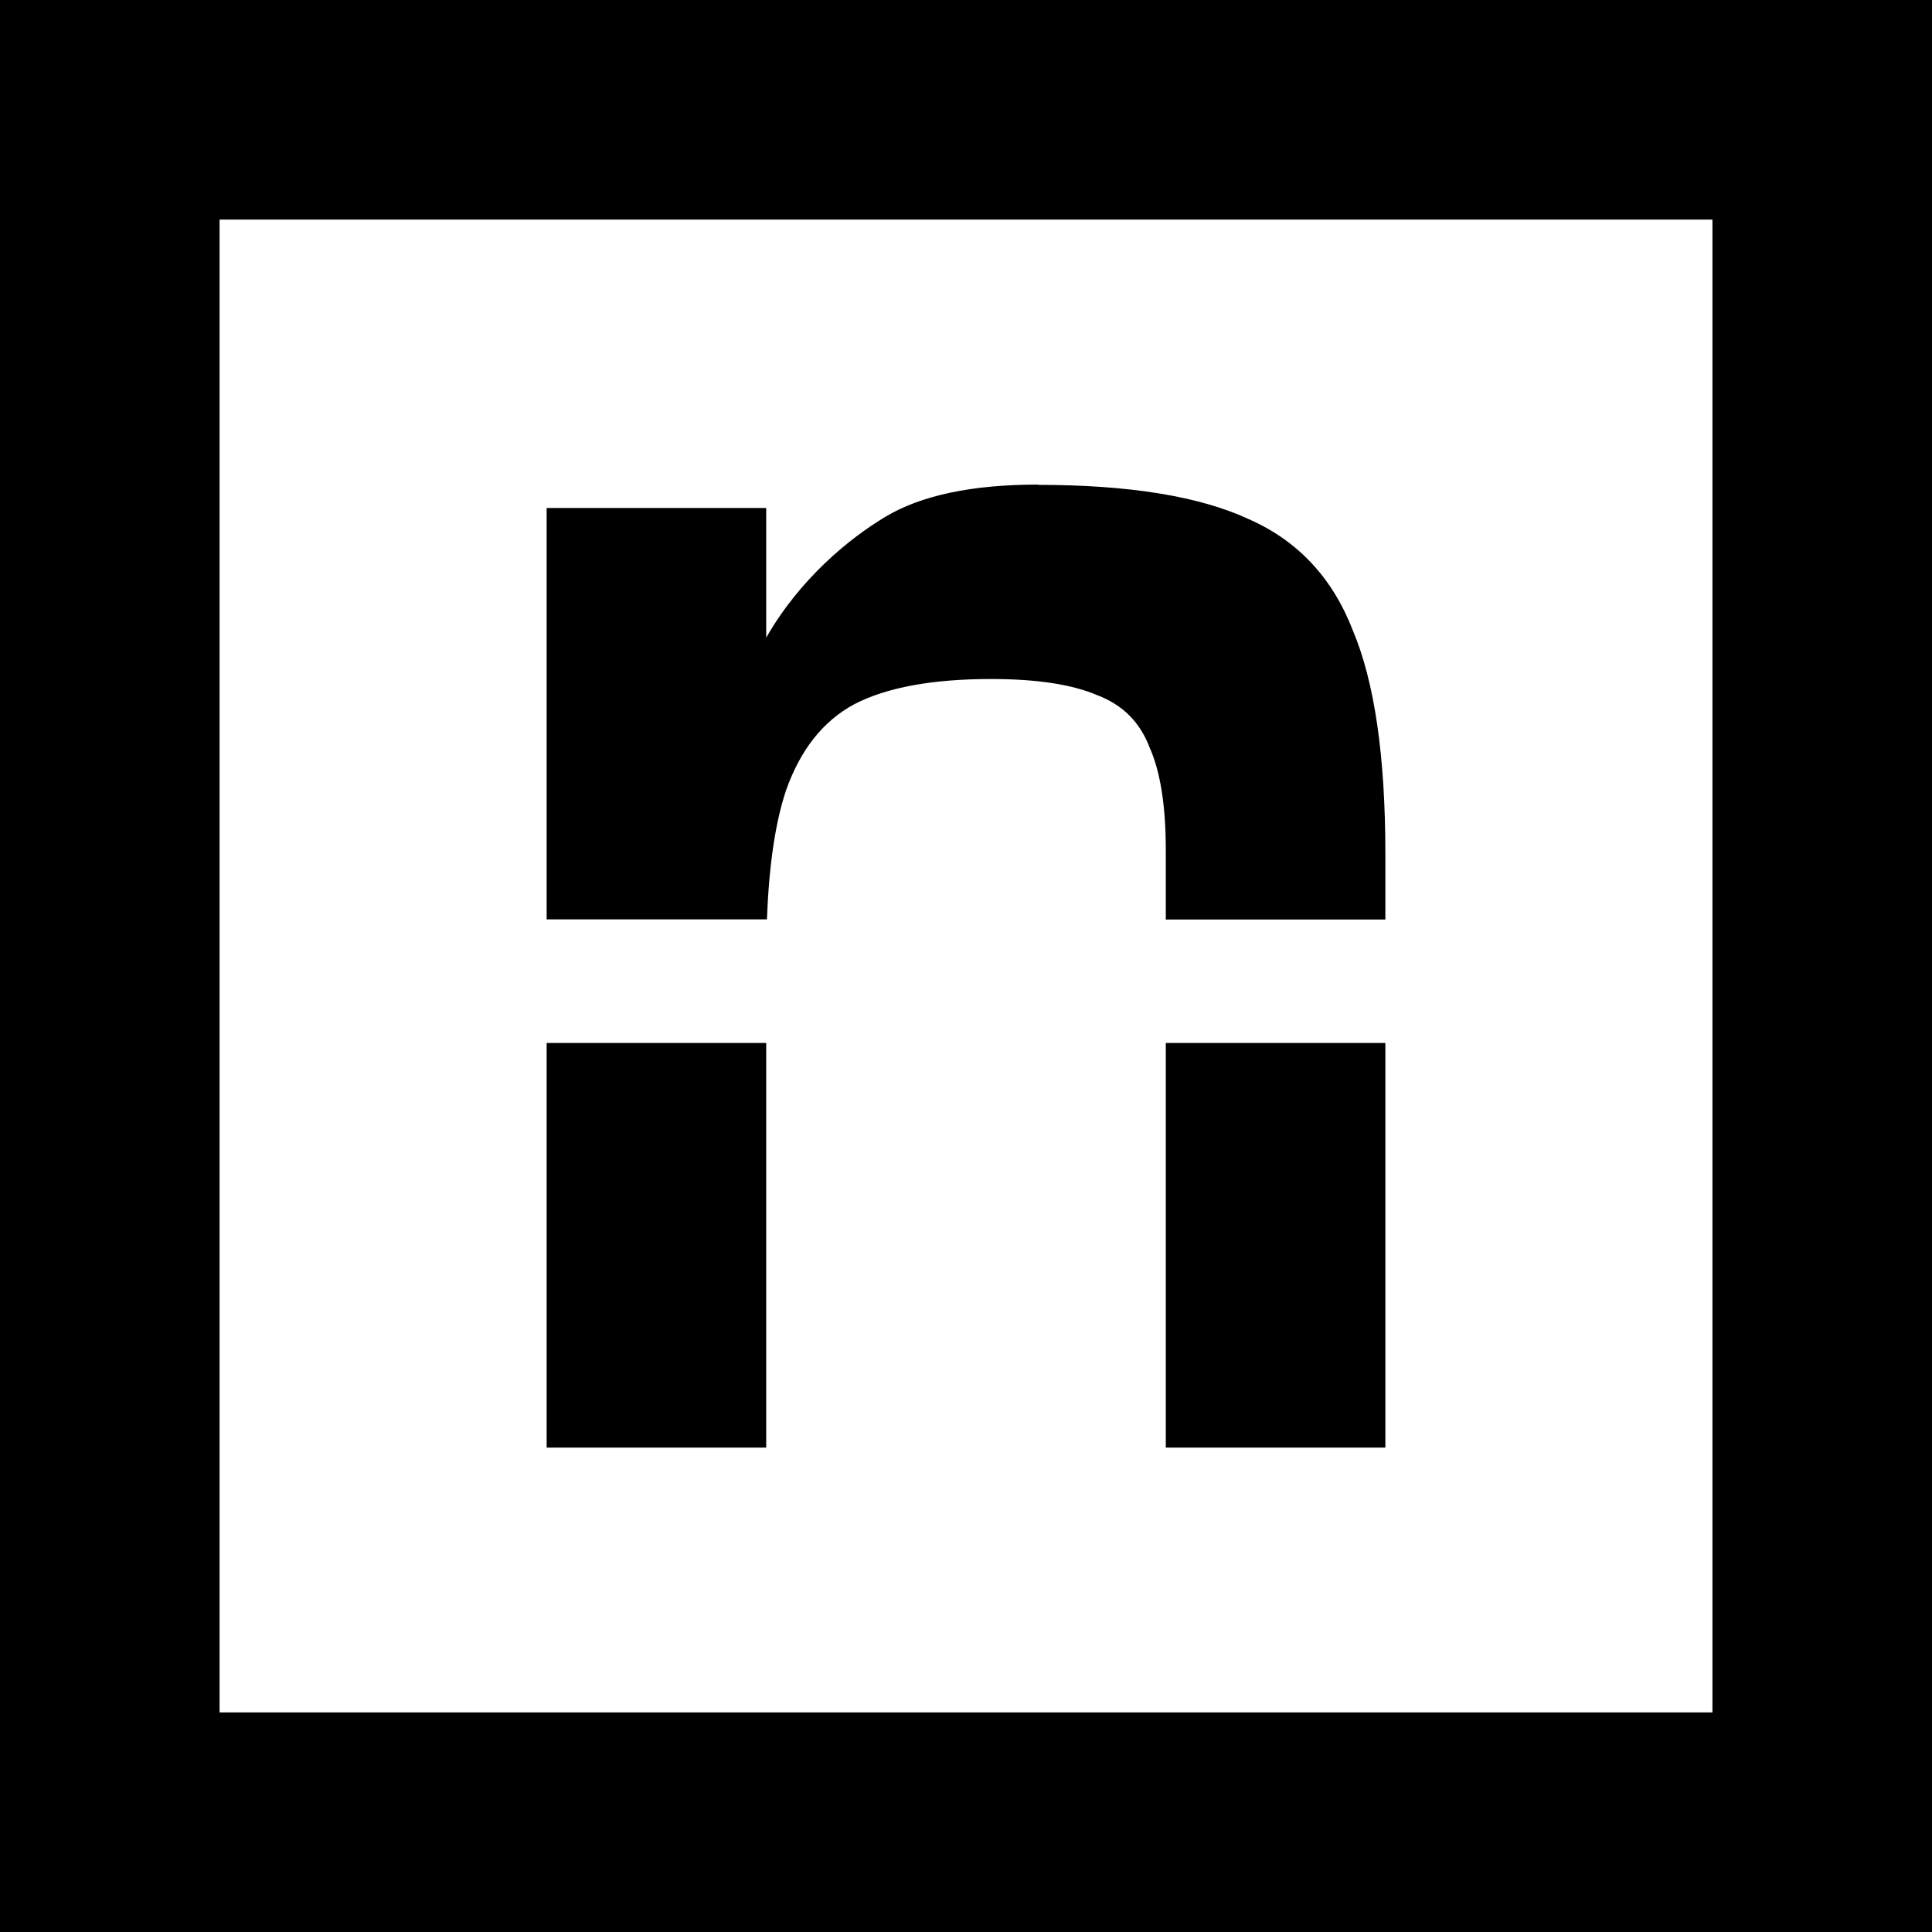 <?xml version="1.0" encoding="UTF-8" standalone="no"?>
<!-- Created with Inkscape (http://www.inkscape.org/) -->

<svg
   width="21.206mm"
   height="21.206mm"
   viewBox="0 0 21.206 21.206"
   version="1.1"
   id="svg36306"
   sodipodi:docname="n-box.inkscape.svg"
   inkscape:version="1.1.2 (0a00cf5339, 2022-02-04)"
   inkscape:export-filename="autonity logo/2023-02-17-final/alpha-box-blackonwhite-30.png"
   inkscape:export-xdpi="35.933327"
   inkscape:export-ydpi="35.933327"
   xmlns:inkscape="http://www.inkscape.org/namespaces/inkscape"
   xmlns:sodipodi="http://sodipodi.sourceforge.net/DTD/sodipodi-0.dtd"
   xmlns="http://www.w3.org/2000/svg"
   xmlns:svg="http://www.w3.org/2000/svg">
  <rect x="0" y="0" width="21.206" height="21.206" fill="#808080" stroke="none"/>
  <sodipodi:namedview
     id="namedview16"
     pagecolor="#ffffff"
     bordercolor="#666666"
     borderopacity="1.0"
     inkscape:pageshadow="2"
     inkscape:pageopacity="0.0"
     inkscape:pagecheckerboard="true"
     inkscape:document-units="mm"
     showgrid="false"
     inkscape:zoom="7.1190417"
     inkscape:cx="35.327788"
     inkscape:cy="38.839497"
     inkscape:window-width="1868"
     inkscape:window-height="1136"
     inkscape:window-x="0"
     inkscape:window-y="0"
     inkscape:window-maximized="1"
     inkscape:current-layer="svg36306"
     inkscape:snap-page="true"
     fit-margin-top="0"
     fit-margin-left="0"
     fit-margin-right="0"
     fit-margin-bottom="0"
     showguides="true"
     inkscape:guide-bbox="true"
     inkscape:snap-bbox="true"
     inkscape:snap-bbox-edge-midpoints="true">
    <sodipodi:guide
       position="6,11.115"
       orientation="0,-1"
       id="guide4382" />
    <sodipodi:guide
       position="6,9.759"
       orientation="0,-1"
       id="guide4384" />
    <sodipodi:guide
       position="5.129,10.435"
       orientation="0,-1"
       id="guide4512" />
    <sodipodi:guide
       position="5.129,11.252"
       orientation="0,-1"
       id="guide4514" />
    <sodipodi:guide
       position="5.129,9.617"
       orientation="0,-1"
       id="guide4516" />
    <sodipodi:guide
       position="6,11.115"
       orientation="1,0"
       id="guide4537" />
    <sodipodi:guide
       position="8.418,11.115"
       orientation="1,0"
       id="guide4539" />
    <sodipodi:guide
       position="12.796,11.115"
       orientation="1,0"
       id="guide4541" />
    <sodipodi:guide
       position="15.206,11.115"
       orientation="1,0"
       id="guide4543" />
  </sodipodi:namedview>
  <defs
     id="defs36303" />
  <rect
     style="fill:#ffffff;stroke-width:2.035"
     id="rect5304"
     width="18.603"
     height="18.944"
     x="1.471"
     y="1.224" />
  <path
     id="rect8317-62-7-2"
     style="fill:#000000;stroke-width:2.035"
     d="M 0,9.5275879e-7 V 21.206 h 21.206 5.3e-4 c -0.001,-7.204 1.3e-4,-14.727 0,-21.206 z M 2.41,2.41 h 16.386 v 16.386 l -16.386,-10e-6 z"
     sodipodi:nodetypes="ccccccccccc"
     inkscape:export-filename="autonity logo/2023-02-17-final/autonity-logos-overview.png"
     inkscape:export-xdpi="276.42999"
     inkscape:export-ydpi="276.42999" />
  <path
     id="path95975-8-2-9-7-9-2-0-2"
     style="font-size:19.756px;-inkscape-font-specification:'Berkeley Mono Variable Semi-Bold';stroke-width:0.265"
     d="m 11.393,5.319 c -0.724,0 -1.284,0.118 -1.679,0.356 -0.395,0.237 -0.935,0.679 -1.304,1.324 0,-0.474 0,-0.948 0,-1.423 h -2.41 v 4.515 h 2.418 c 0.022,-0.591 0.092,-1.063 0.209,-1.414 0.158,-0.448 0.408,-0.764 0.751,-0.948 0.356,-0.184 0.856,-0.276 1.501,-0.276 0.5,0 0.889,0.059 1.166,0.178 0.277,0.105 0.468,0.296 0.573,0.573 0.118,0.263 0.178,0.639 0.178,1.127 v 0.762 h 2.41 v -0.722 c 0,-1.067 -0.118,-1.883 -0.356,-2.449 -0.224,-0.58 -0.606,-0.988 -1.146,-1.225 -0.54,-0.25 -1.311,-0.375 -2.311,-0.375 z m -5.393,6.129 v 4.441 h 2.41 v -4.441 z m 6.796,0 v 4.441 h 2.41 v -4.441 z"
     sodipodi:nodetypes="sscccccccsccsccsccscccccccccc"
     inkscape:export-filename="autonity logo/2023-02-17-final/autonity-logos-overview.png"
     inkscape:export-xdpi="276.42999"
     inkscape:export-ydpi="276.42999" />
</svg>
